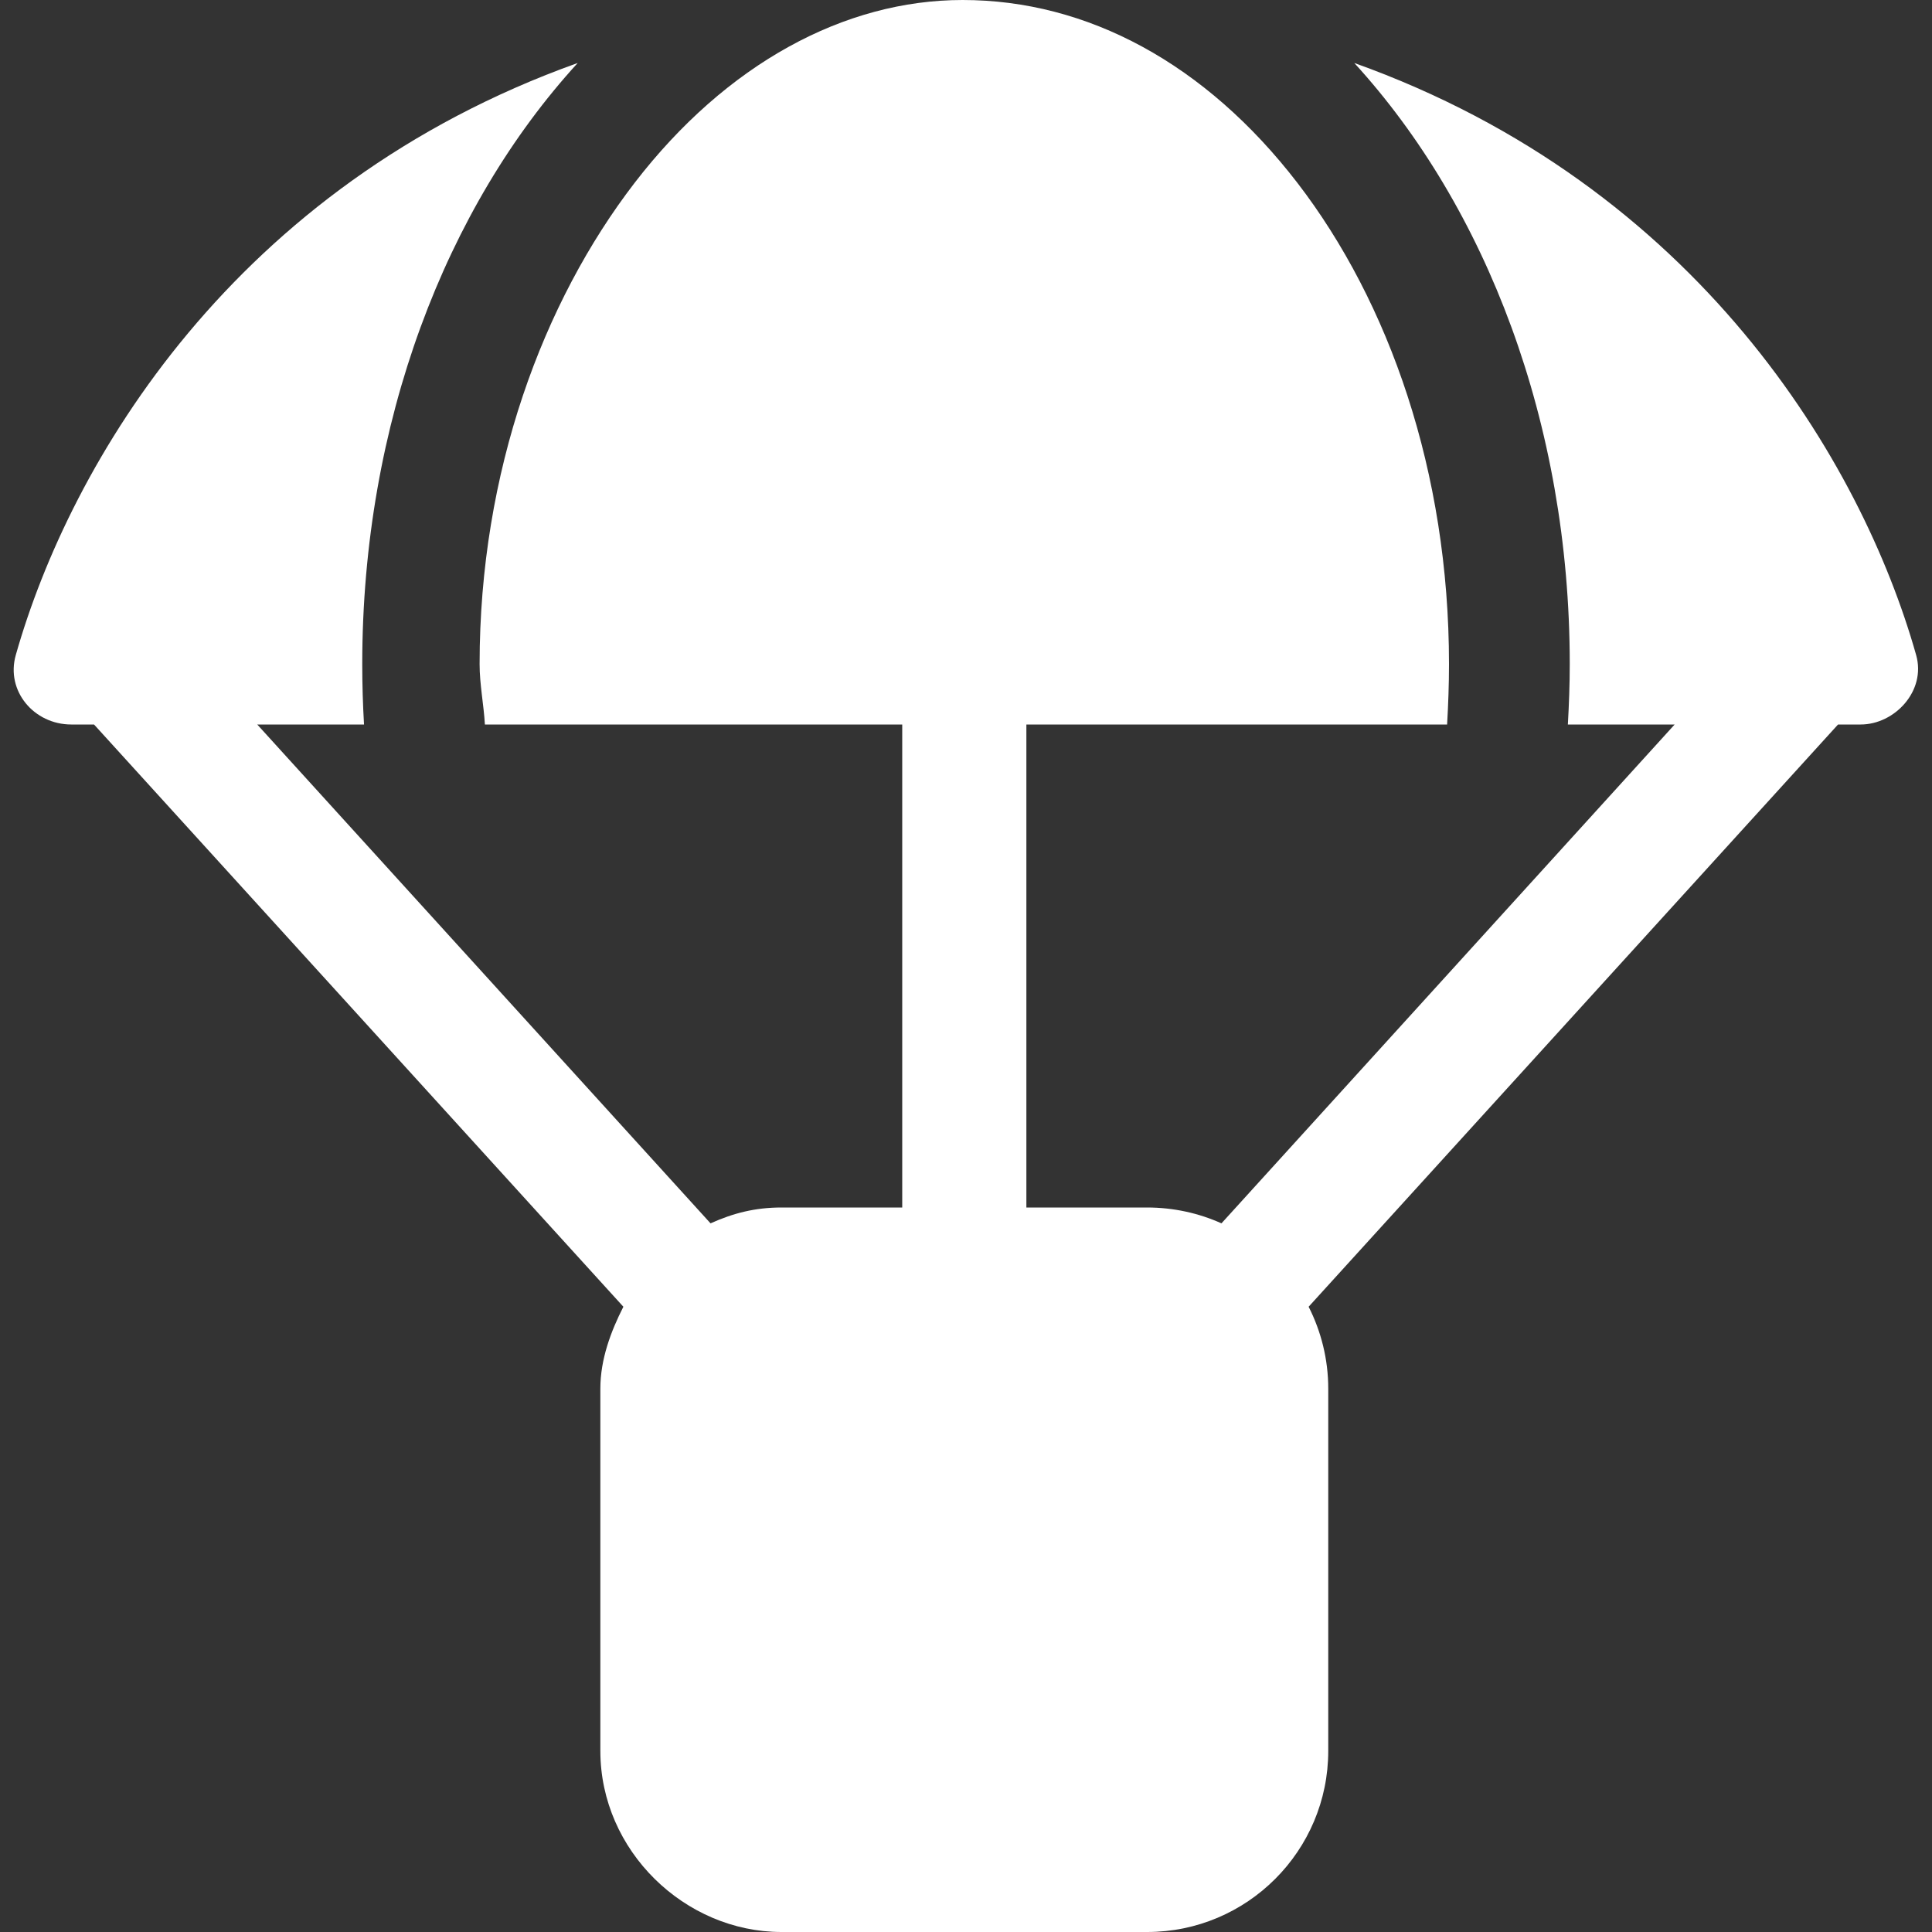 <svg xmlns="http://www.w3.org/2000/svg" viewBox="0 0 512 512"><rect x="0" y="0" width="512" height="512" fill="#333333" stroke="none"/><!--! Font Awesome Free 6.0.0-beta3 by @fontawesome - https://fontawesome.com License - https://fontawesome.com/license/free (Icons: CC BY 4.0, Fonts: SIL OFL 1.1, Code: MIT License) Copyright 2021 Fonticons, Inc. --><path d="M272 192V320H304C311 320 317.7 321.5 323.7 324.2L443.8 192H415.5C415.8 186.7 416 181.4 416 176C416 112.1 393.8 54.84 358.9 16.69C450 49.27 493.4 122.6 507.8 173.6C510.5 183.1 502.1 192 493.1 192H487.1L346.8 346.3C350.1 352.8 352 360.2 352 368V464C352 490.5 330.5 512 304 512H207.1C181.5 512 159.1 490.5 159.1 464V368C159.1 360.2 161.9 352.8 165.2 346.3L24.92 192H18.89C9 192 1.483 183.1 4.181 173.6C18.64 122.6 61.97 49.27 153.1 16.69C118.2 54.84 96 112.1 96 176C96 181.4 96.16 186.7 96.47 192H68.17L188.3 324.2C194.3 321.5 200.1 320 207.1 320H239.1V192H128.5C128.2 186.7 127.1 181.4 127.1 176C127.1 125 143.9 80.01 168.2 48.43C192.5 16.89 223.8 0 255.1 0C288.2 0 319.5 16.89 343.8 48.43C368.1 80.01 384 125 384 176C384 181.4 383.8 186.7 383.5 192H272z" style="fill:#ffffff;fill-opacity:1"/></svg>